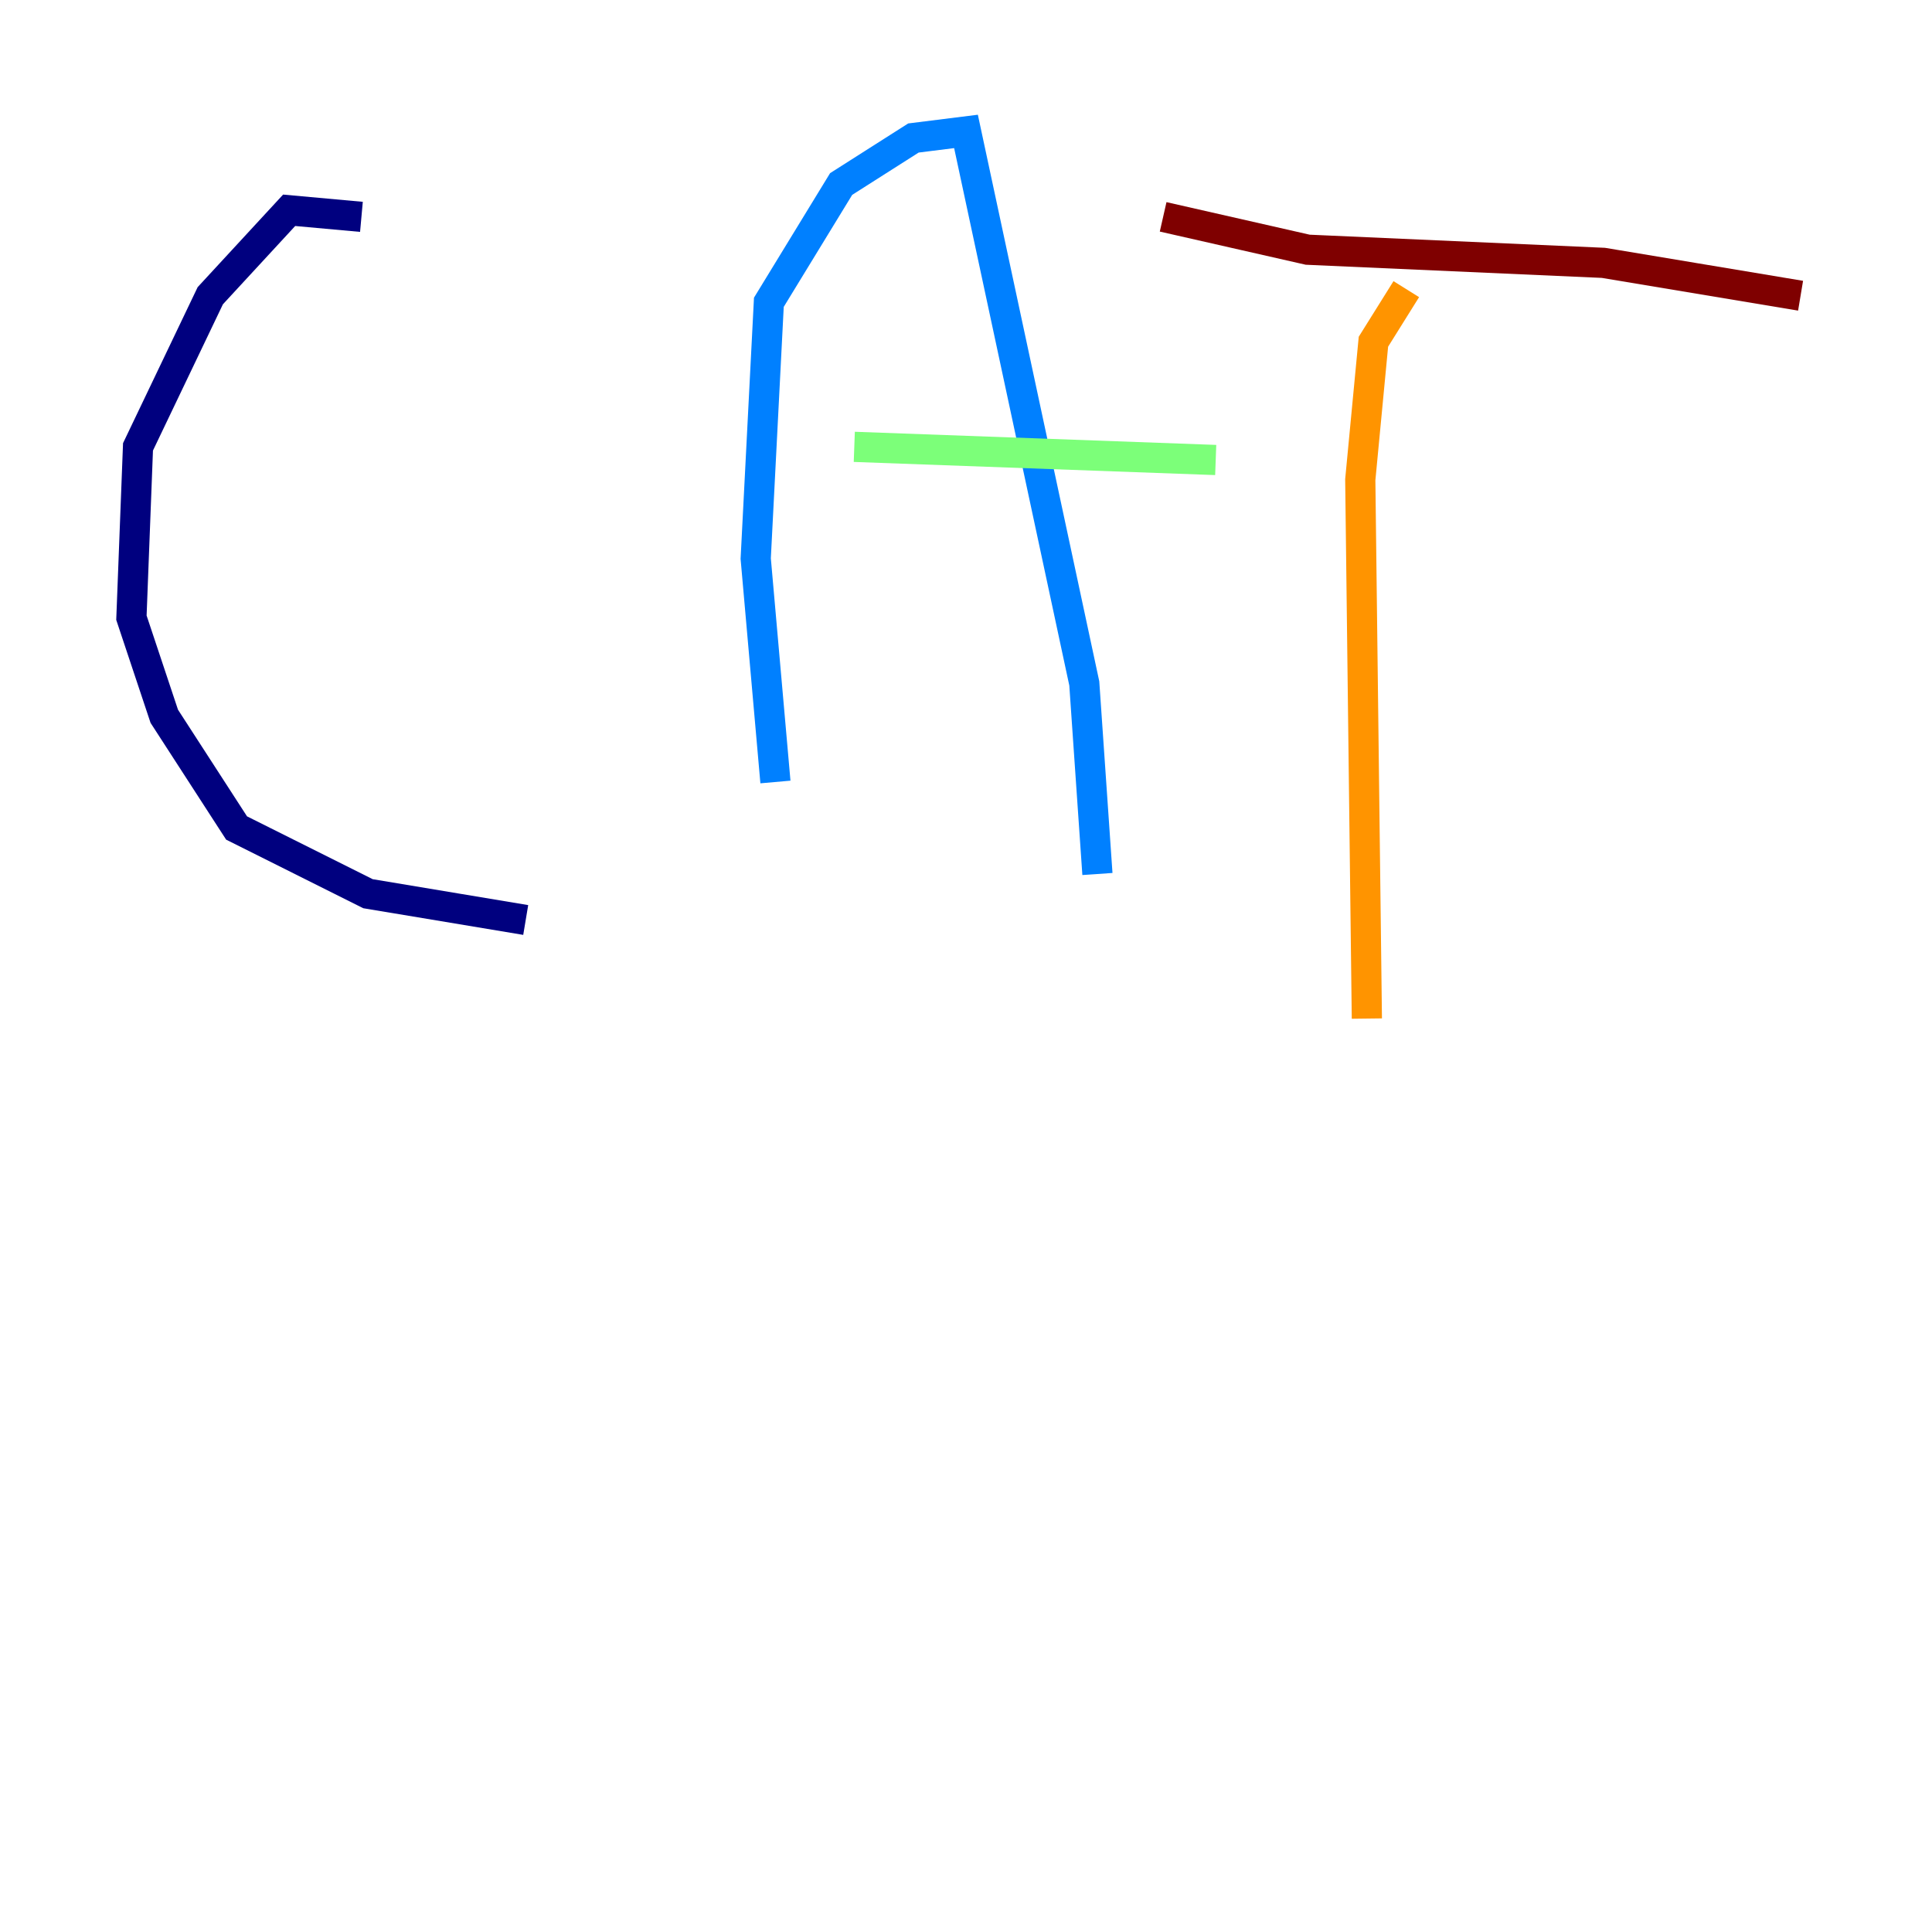 <?xml version="1.0" encoding="utf-8" ?>
<svg baseProfile="tiny" height="128" version="1.2" viewBox="0,0,128,128" width="128" xmlns="http://www.w3.org/2000/svg" xmlns:ev="http://www.w3.org/2001/xml-events" xmlns:xlink="http://www.w3.org/1999/xlink"><defs /><polyline fill="none" points="23.946,14.367 19.157,13.932 13.932,19.592 9.143,29.605 8.707,40.925 10.884,47.456 15.674,54.857 24.381,59.211 34.83,60.952" stroke="#00007f" stroke-width="2" /><polyline fill="none" points="51.374,51.809 50.068,37.007 50.939,20.027 55.728,12.191 60.517,9.143 64.0,8.707 71.837,45.279 72.707,57.905" stroke="#0080ff" stroke-width="2" /><polyline fill="none" points="56.599,29.605 80.544,30.476" stroke="#7cff79" stroke-width="2" /><polyline fill="none" points="93.17,19.157 90.993,22.64 90.122,31.782 90.558,67.483" stroke="#ff9400" stroke-width="2" /><polyline fill="none" points="77.061,14.367 86.639,16.544 106.231,17.415 119.293,19.592" stroke="#7f0000" stroke-width="2" /></svg>